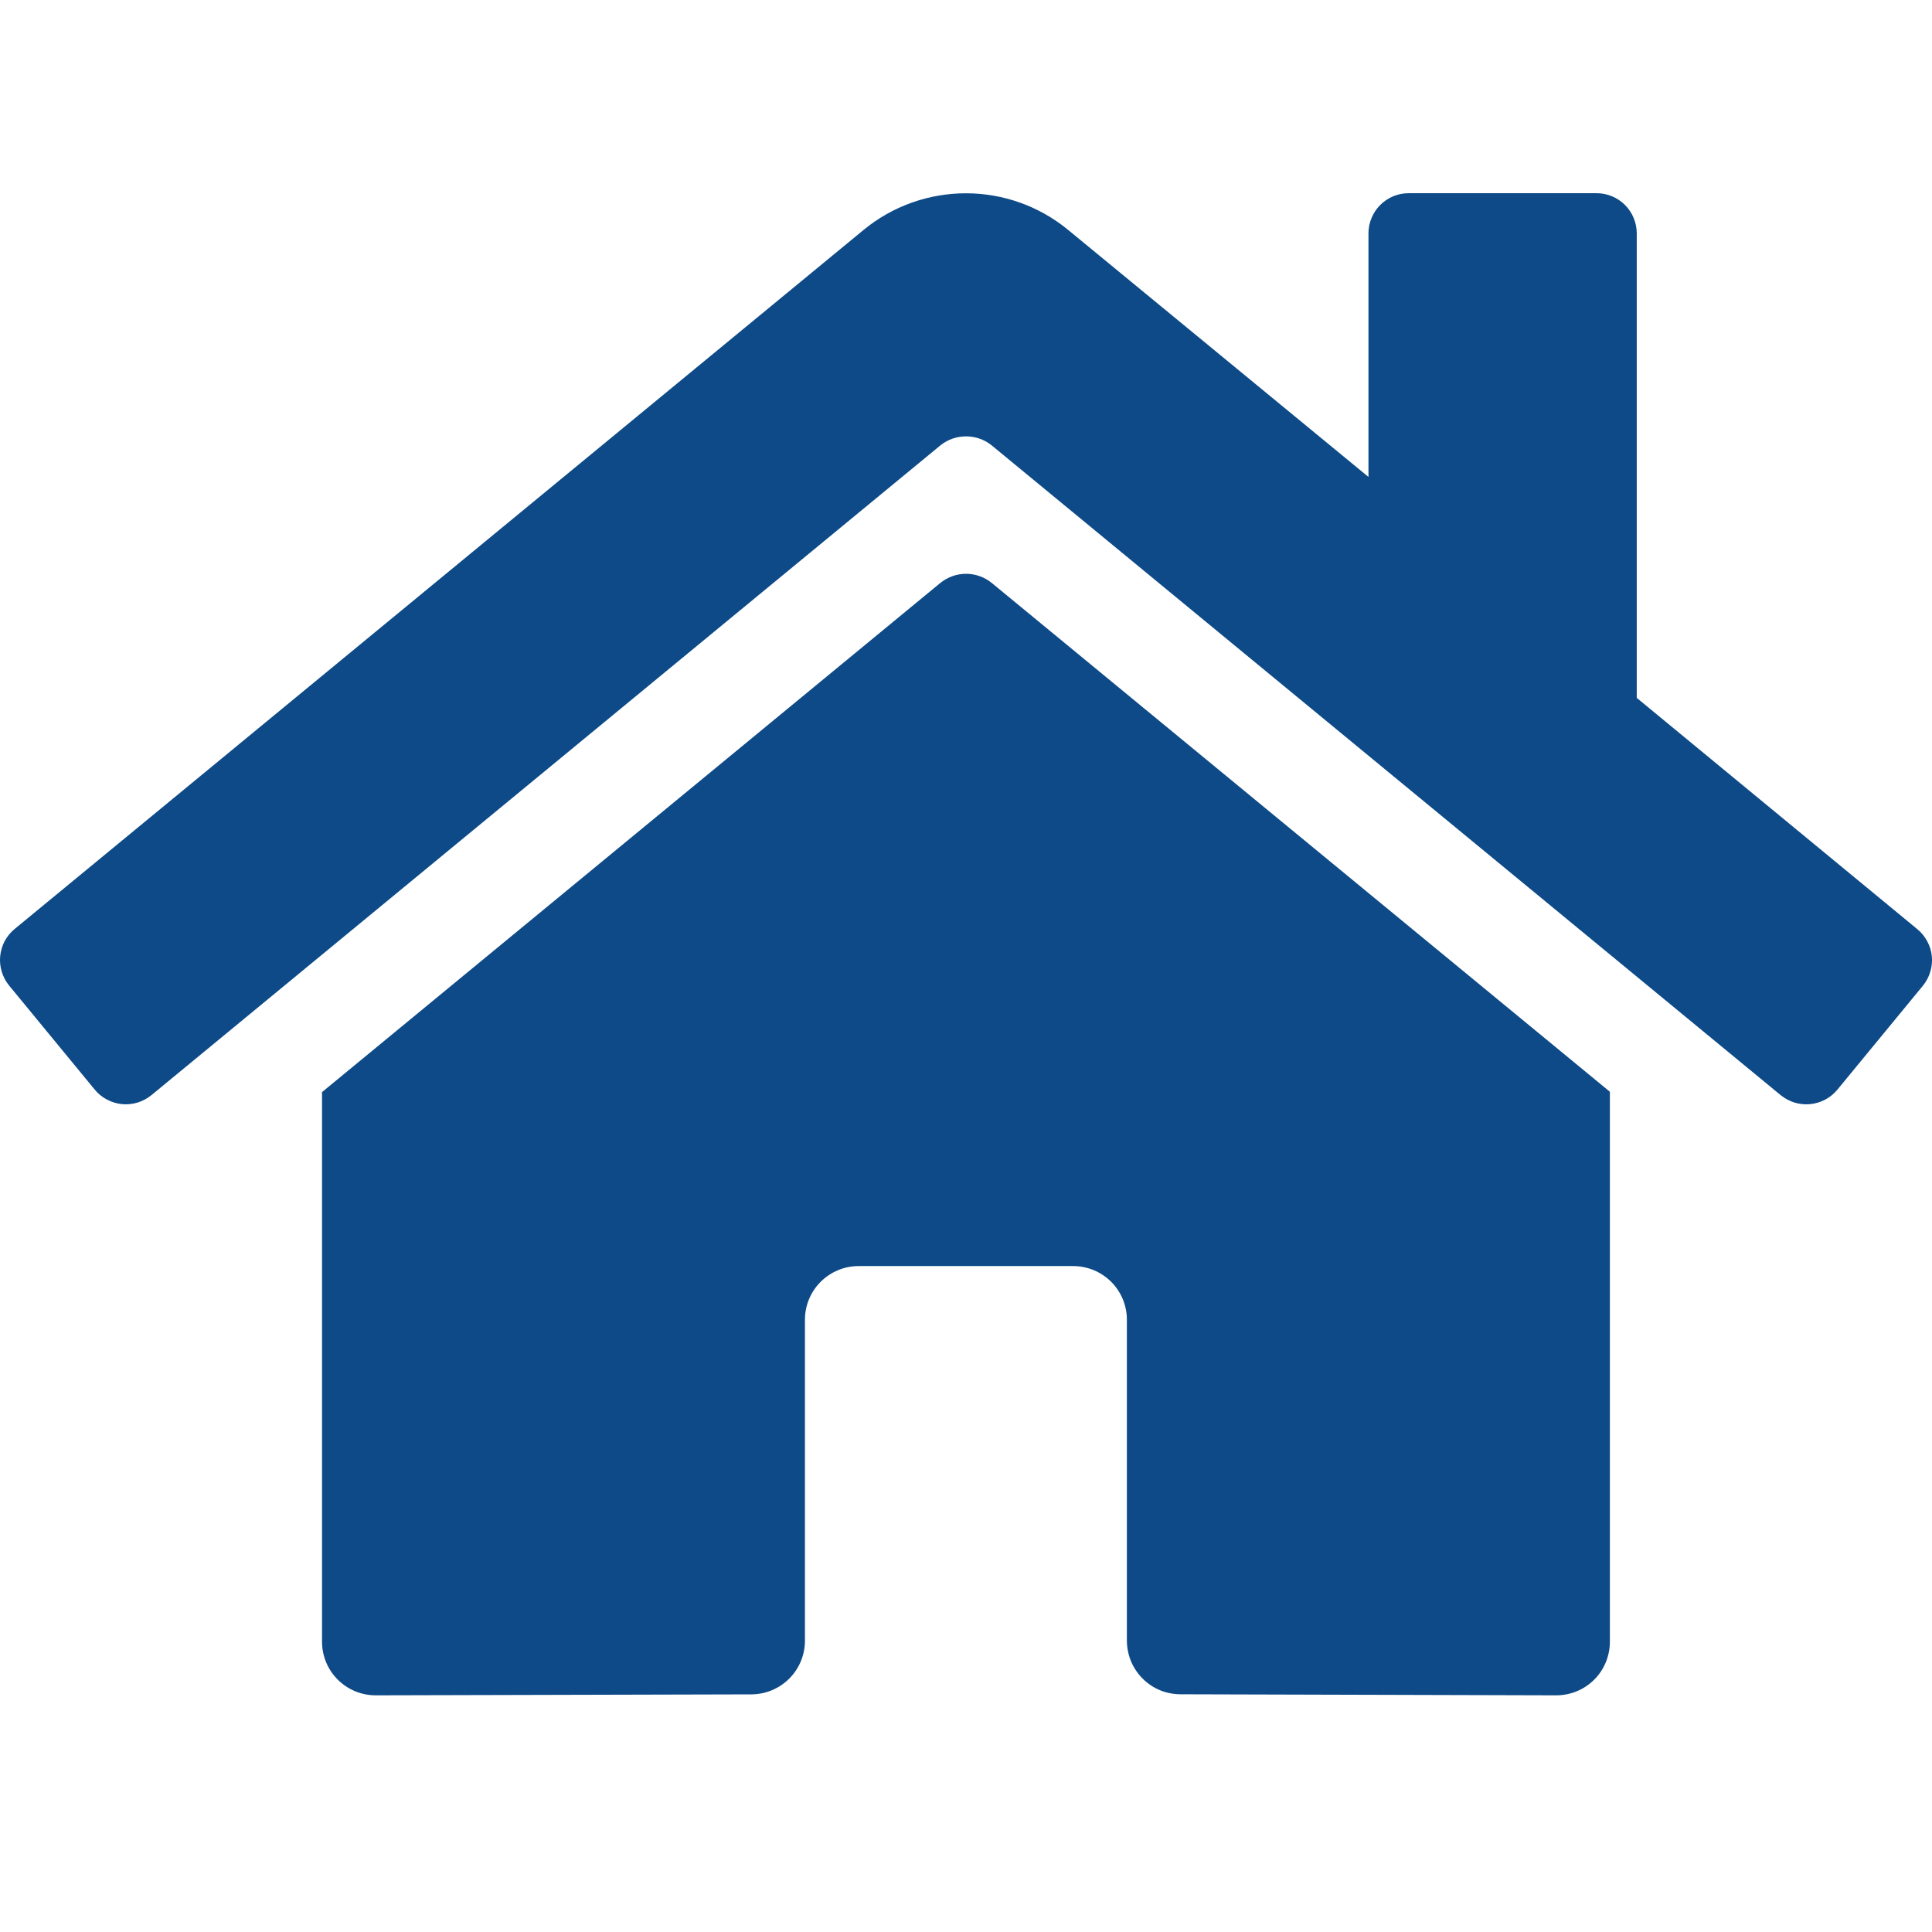 <svg width="22" height="22" viewBox="0 0 22 22" fill="none" xmlns="http://www.w3.org/2000/svg">
<path d="M10.708 6.638L3.667 12.436V18.694C3.667 18.856 3.731 19.012 3.846 19.126C3.961 19.241 4.116 19.305 4.278 19.305L8.558 19.294C8.719 19.293 8.874 19.228 8.988 19.114C9.102 18.999 9.166 18.845 9.166 18.683V15.028C9.166 14.866 9.23 14.711 9.345 14.596C9.459 14.482 9.615 14.417 9.777 14.417H12.221C12.383 14.417 12.539 14.482 12.653 14.596C12.768 14.711 12.832 14.866 12.832 15.028V18.68C12.832 18.761 12.848 18.84 12.878 18.915C12.909 18.989 12.954 19.057 13.011 19.114C13.067 19.171 13.135 19.216 13.209 19.247C13.283 19.277 13.363 19.293 13.443 19.293L17.721 19.305C17.884 19.305 18.039 19.241 18.154 19.126C18.268 19.012 18.332 18.856 18.332 18.694V12.432L11.293 6.638C11.21 6.571 11.107 6.534 11.001 6.534C10.894 6.534 10.791 6.571 10.708 6.638ZM21.831 10.579L18.638 7.947V2.658C18.638 2.537 18.59 2.42 18.504 2.334C18.418 2.248 18.301 2.2 18.18 2.2H16.041C15.919 2.2 15.803 2.248 15.717 2.334C15.631 2.42 15.583 2.537 15.583 2.658V5.431L12.163 2.618C11.835 2.348 11.424 2.201 10.999 2.201C10.574 2.201 10.162 2.348 9.834 2.618L0.166 10.579C0.12 10.617 0.082 10.664 0.053 10.717C0.025 10.77 0.008 10.829 0.002 10.889C-0.004 10.948 0.003 11.009 0.02 11.066C0.038 11.124 0.067 11.178 0.105 11.224L1.079 12.408C1.117 12.454 1.164 12.493 1.218 12.521C1.271 12.549 1.329 12.567 1.389 12.573C1.449 12.579 1.51 12.572 1.567 12.555C1.625 12.537 1.678 12.508 1.725 12.47L10.708 5.072C10.791 5.005 10.894 4.969 11.001 4.969C11.107 4.969 11.21 5.005 11.293 5.072L20.276 12.47C20.323 12.508 20.376 12.537 20.434 12.555C20.491 12.572 20.552 12.579 20.612 12.573C20.672 12.567 20.73 12.55 20.783 12.522C20.836 12.494 20.884 12.455 20.922 12.409L21.896 11.225C21.934 11.178 21.963 11.125 21.98 11.067C21.998 11.009 22.004 10.948 21.998 10.888C21.992 10.828 21.974 10.77 21.945 10.717C21.916 10.664 21.878 10.617 21.831 10.579Z" fill="#0D4A87"/>
</svg>
